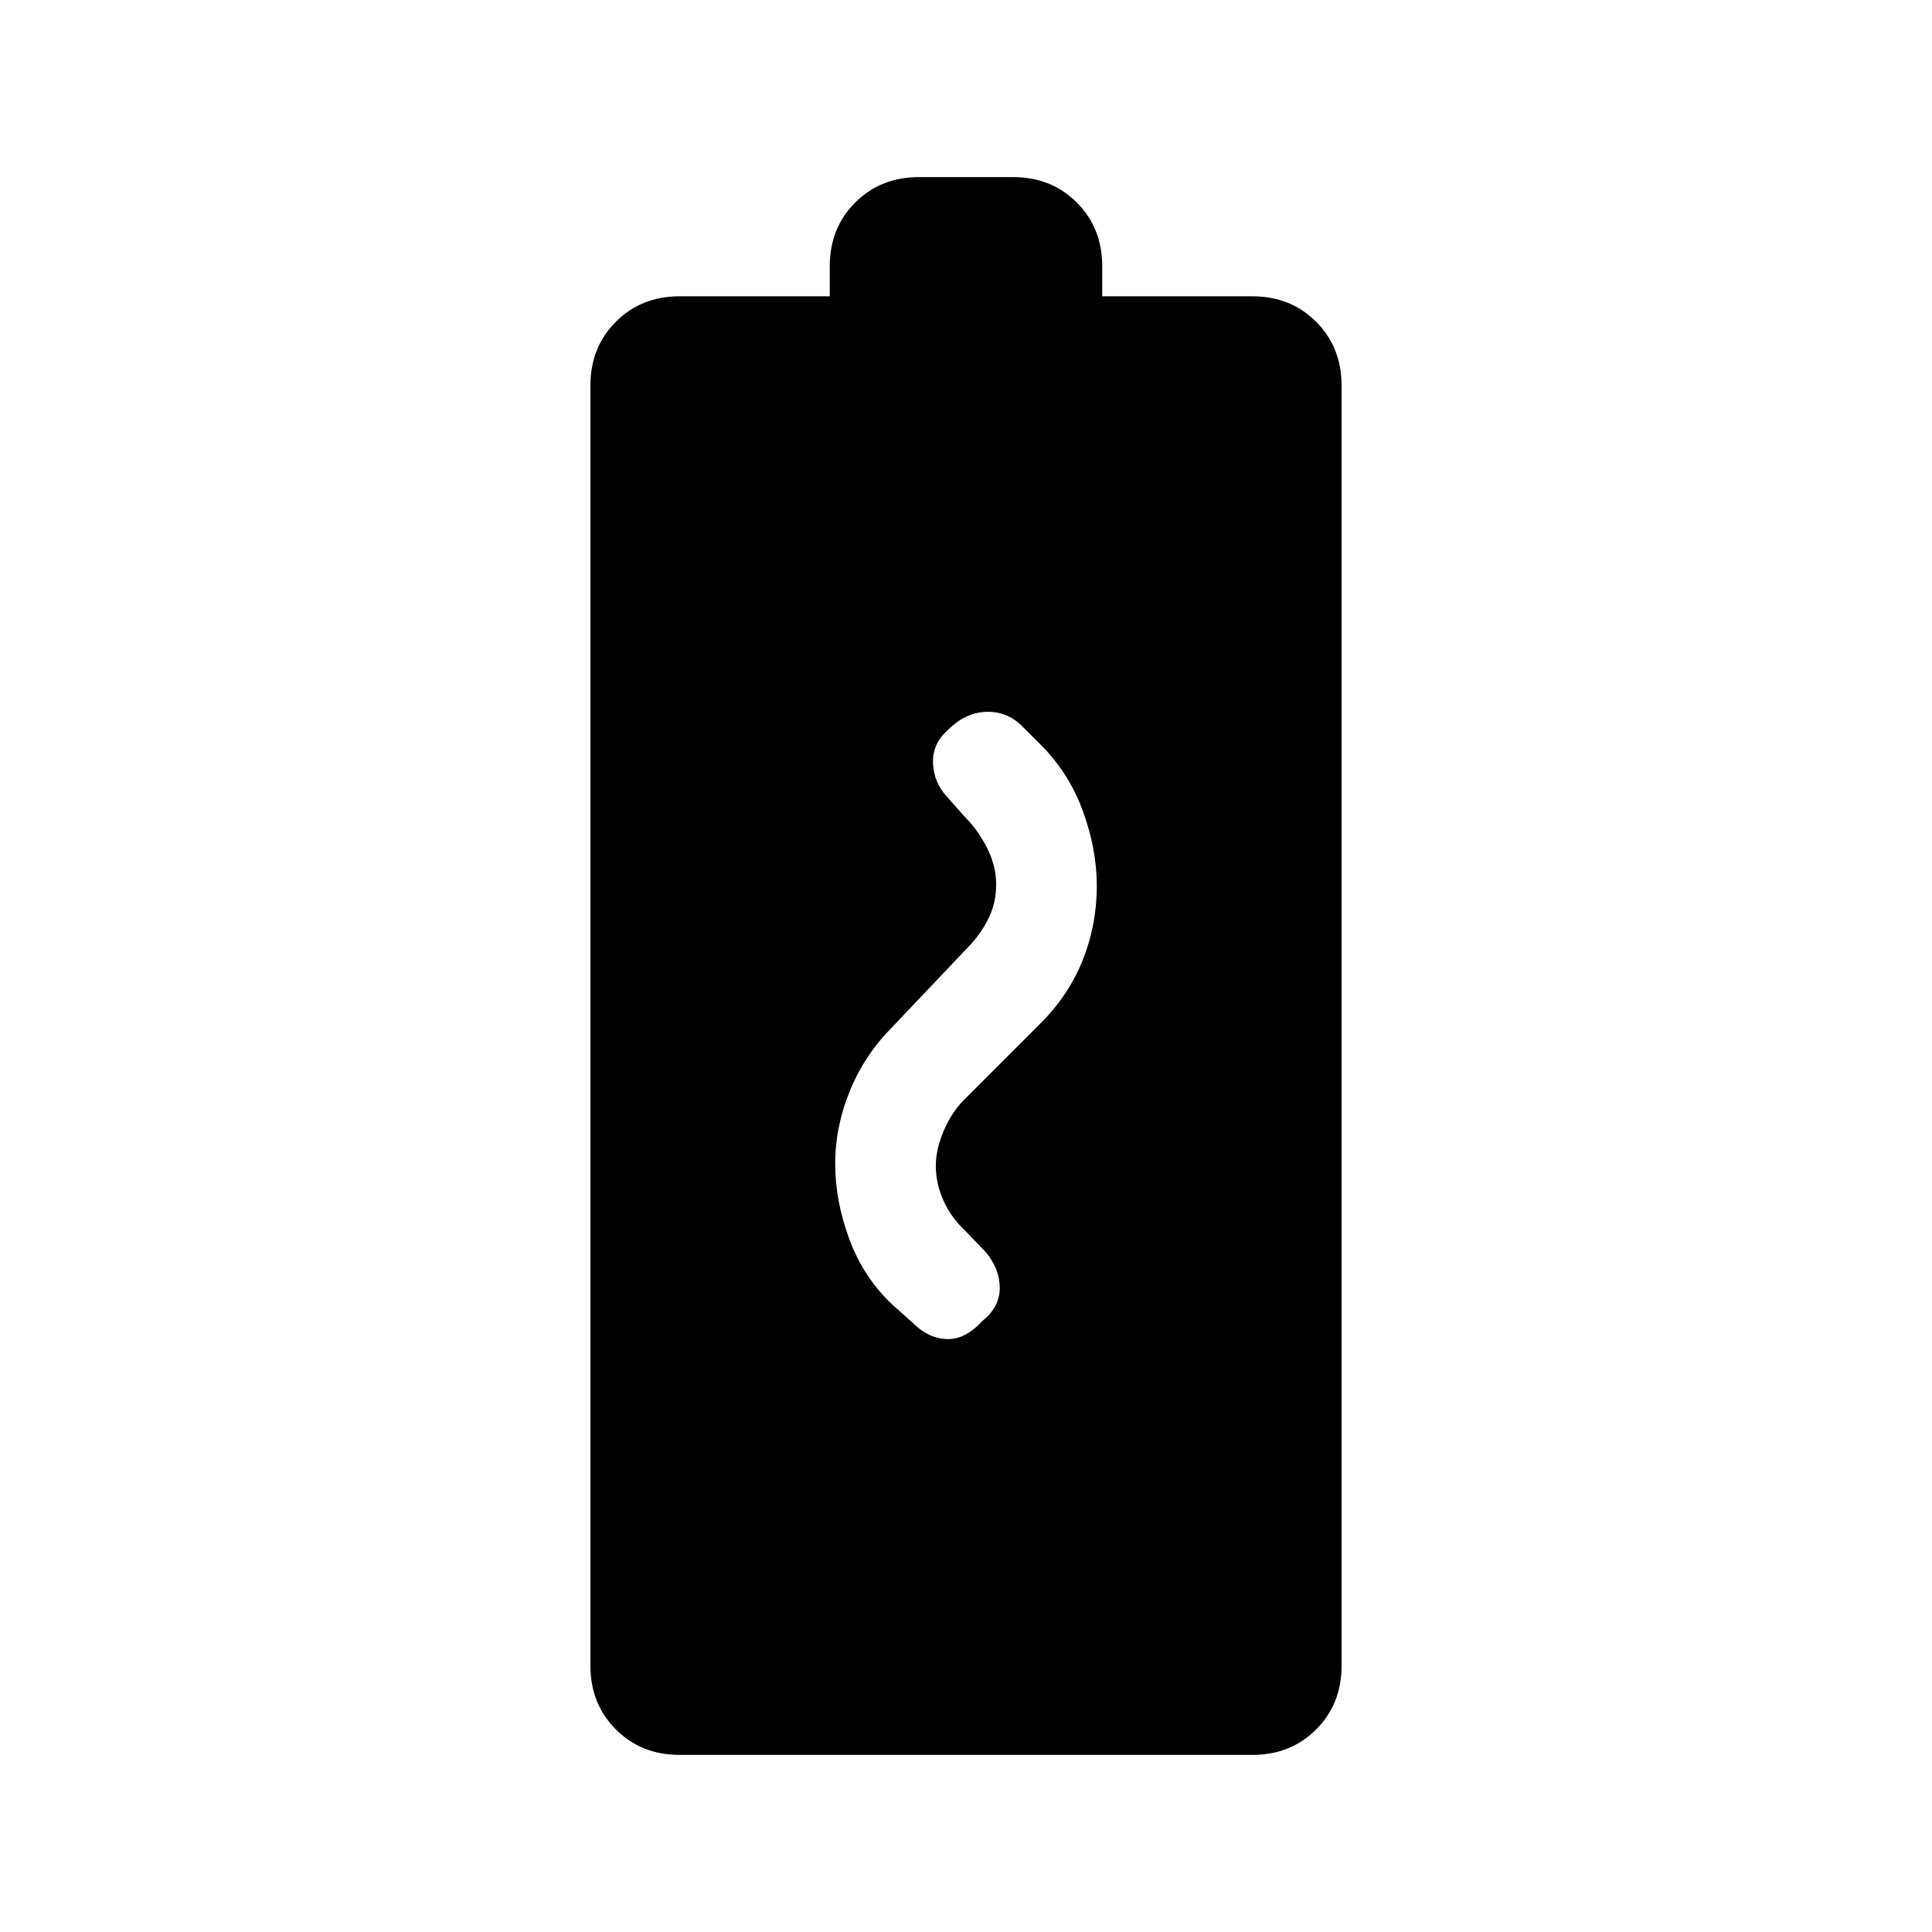 <svg xmlns="http://www.w3.org/2000/svg" height="24" viewBox="0 -960 960 960" width="24"><path d="M337.69-88q-19.02 0-31.66-12.64-12.65-12.64-12.65-31.67v-636.15q0-19.02 12.65-31.67 12.64-12.64 31.66-12.64h74.62v-14.92q0-19.03 12.64-31.67T456.62-872h46.76q19.03 0 31.67 12.64t12.64 31.67v14.92h74.62q19.02 0 31.66 12.64 12.65 12.65 12.65 31.67v636.15q0 19.03-12.65 31.67Q641.33-88 622.31-88H337.69ZM415-381.77q0 18.39 6.96 37.31t21.17 32.48l10.49 9.36q7.61 7.62 16.76 8 9.16.39 17.77-9 8.62-6.91 8.62-16.41 0-9.51-6.99-17.84l-10.63-11.05q-6.75-6.4-10.45-14.75-3.7-8.34-3.7-17.1 0-8.08 3.92-17.31 3.93-9.23 10.23-15.54l38-38q13.93-13.92 20.89-31.42 6.96-17.51 6.96-36.73 0-18.38-6.96-37.31-6.96-18.92-20.89-32.84l-10-10q-7.48-6.85-17.58-6.35-10.11.5-18.72 9.12-7.62 6.84-7.23 16.38.38 9.54 6.8 16.53l9.43 10.62q6.3 6.31 10.73 15.16 4.42 8.84 4.42 18.08 0 9.23-4.04 17.19-4.04 7.96-10.34 14.27l-37 39q-13.93 13.92-21.27 31.84-7.35 17.93-7.35 36.31Z"/></svg>